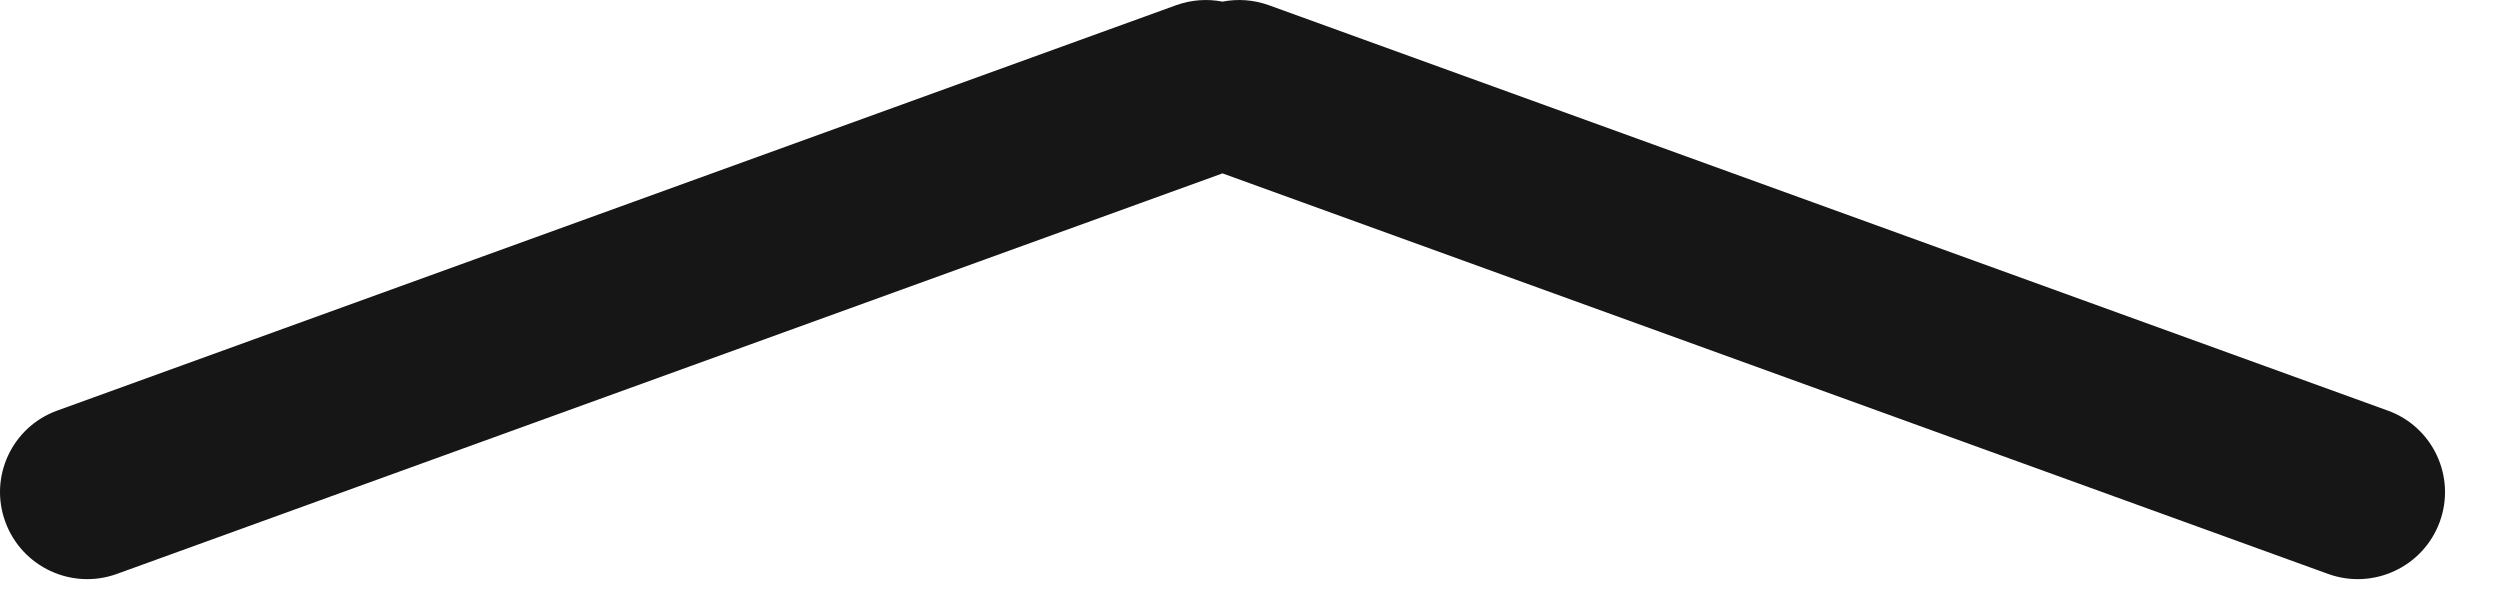 <svg width="37" height="9" viewBox="0 0 37 9" fill="none" xmlns="http://www.w3.org/2000/svg">
<path d="M0.846 6.077C0.178 6.319 -0.166 7.057 0.079 7.724C0.323 8.391 1.062 8.736 1.73 8.494L18.093 2.566L34.456 8.494C35.124 8.736 35.864 8.391 36.108 7.724C36.352 7.057 36.008 6.319 35.34 6.077L18.779 0.077C18.551 -0.005 18.315 -0.019 18.093 0.024C17.871 -0.019 17.635 -0.005 17.407 0.077L0.846 6.077Z" fill="#161616"/>
</svg>
